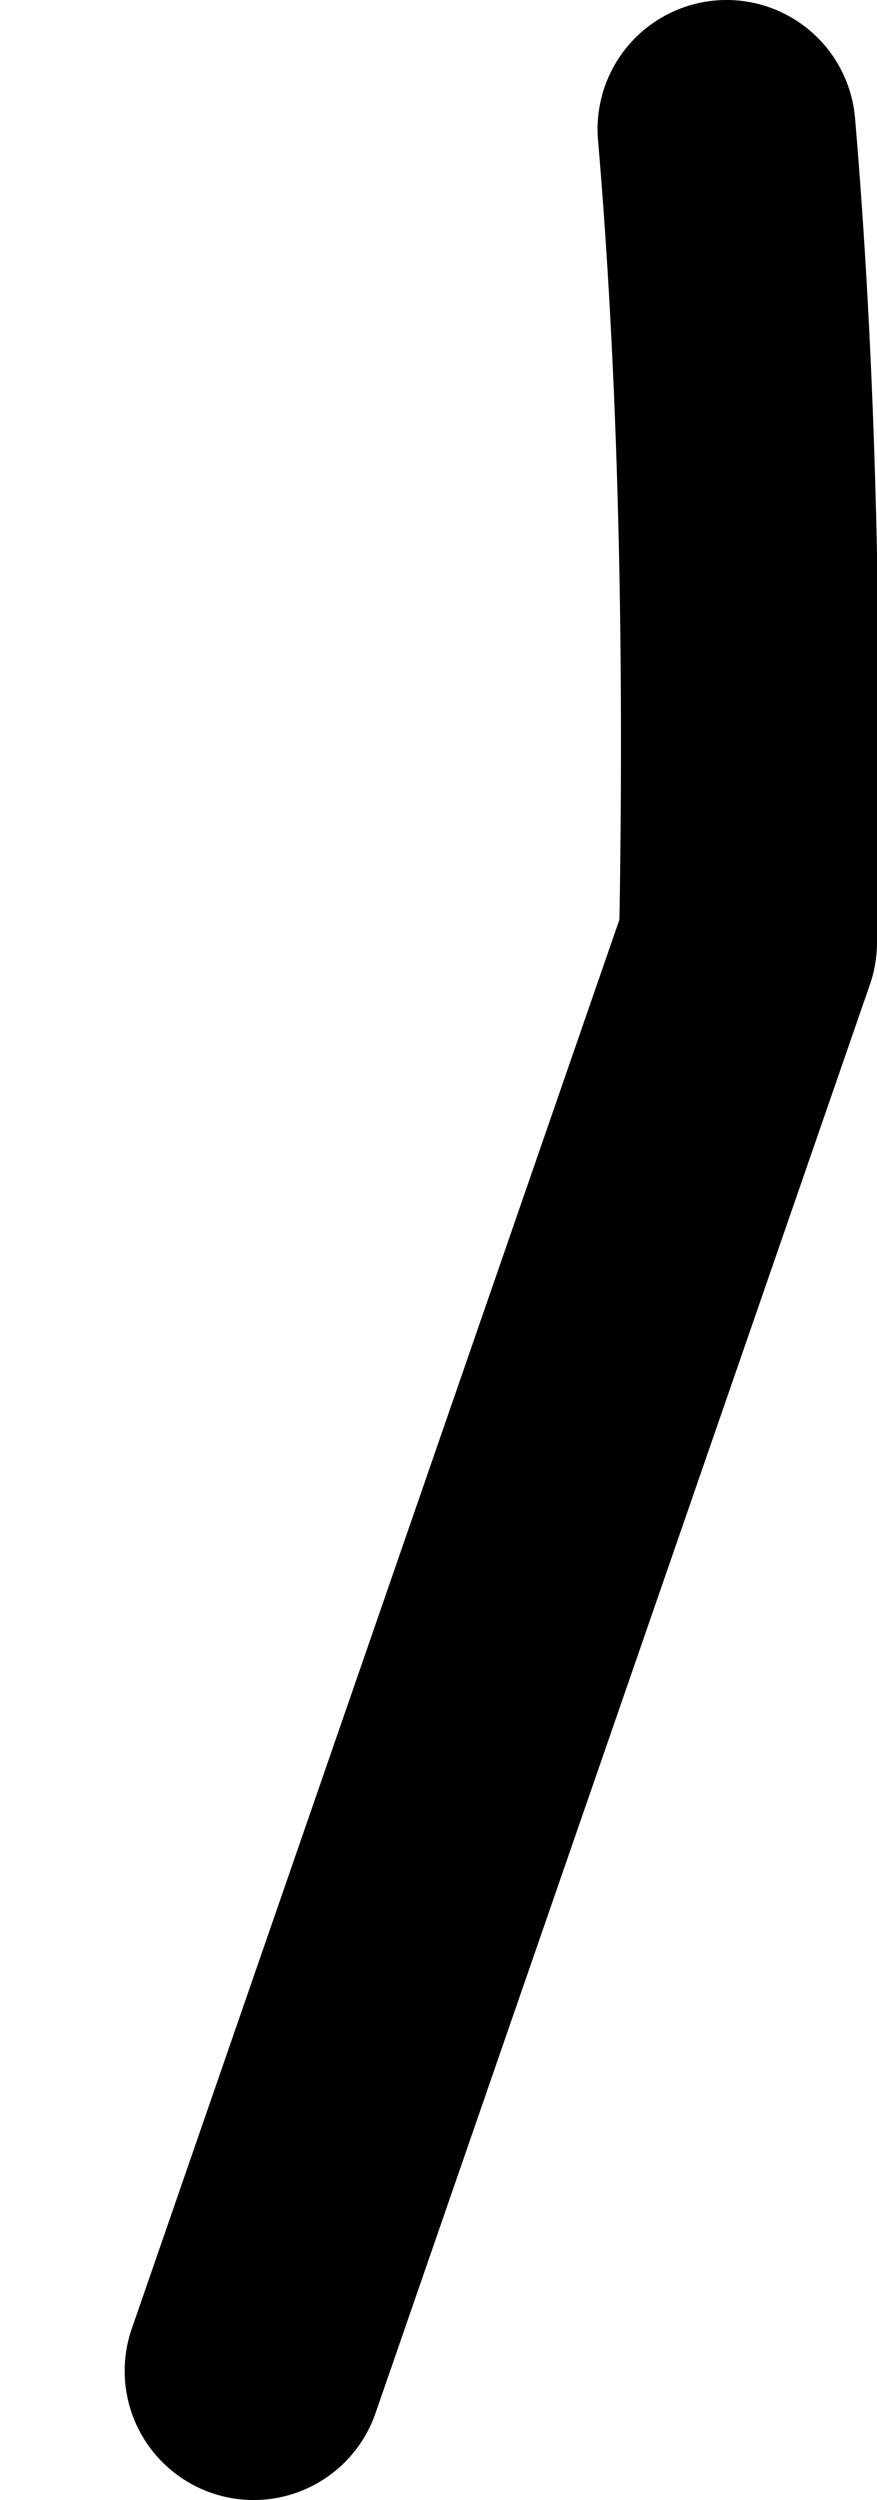 <?xml version="1.0" encoding="UTF-8" standalone="no"?>
<svg xmlns:ffdec="https://www.free-decompiler.com/flash" xmlns:xlink="http://www.w3.org/1999/xlink" ffdec:objectType="morphshape" height="29.05px" width="10.2px" xmlns="http://www.w3.org/2000/svg">
  <g transform="matrix(1.0, 0.0, 0.0, 1.0, 3.25, 23.55)">
    <path d="M-0.3 4.0 L5.45 -12.6 Q5.55 -17.95 5.2 -22.05" fill="none" stroke="#000000" stroke-linecap="round" stroke-linejoin="round" stroke-width="3.0">
      <animate attributeName="stroke" dur="2s" repeatCount="indefinite" values="#000000;#000001"/>
      <animate attributeName="stroke-width" dur="2s" repeatCount="indefinite" values="3.0;3.0"/>
      <animate attributeName="fill-opacity" dur="2s" repeatCount="indefinite" values="1.0;1.0"/>
      <animate attributeName="d" dur="2s" repeatCount="indefinite" values="M-0.3 4.0 L5.45 -12.6 Q5.55 -17.95 5.2 -22.05;M0.05 4.0 L1.8 -8.2 Q0.05 -10.9 -1.75 -13.6"/>
    </path>
  </g>
</svg>
